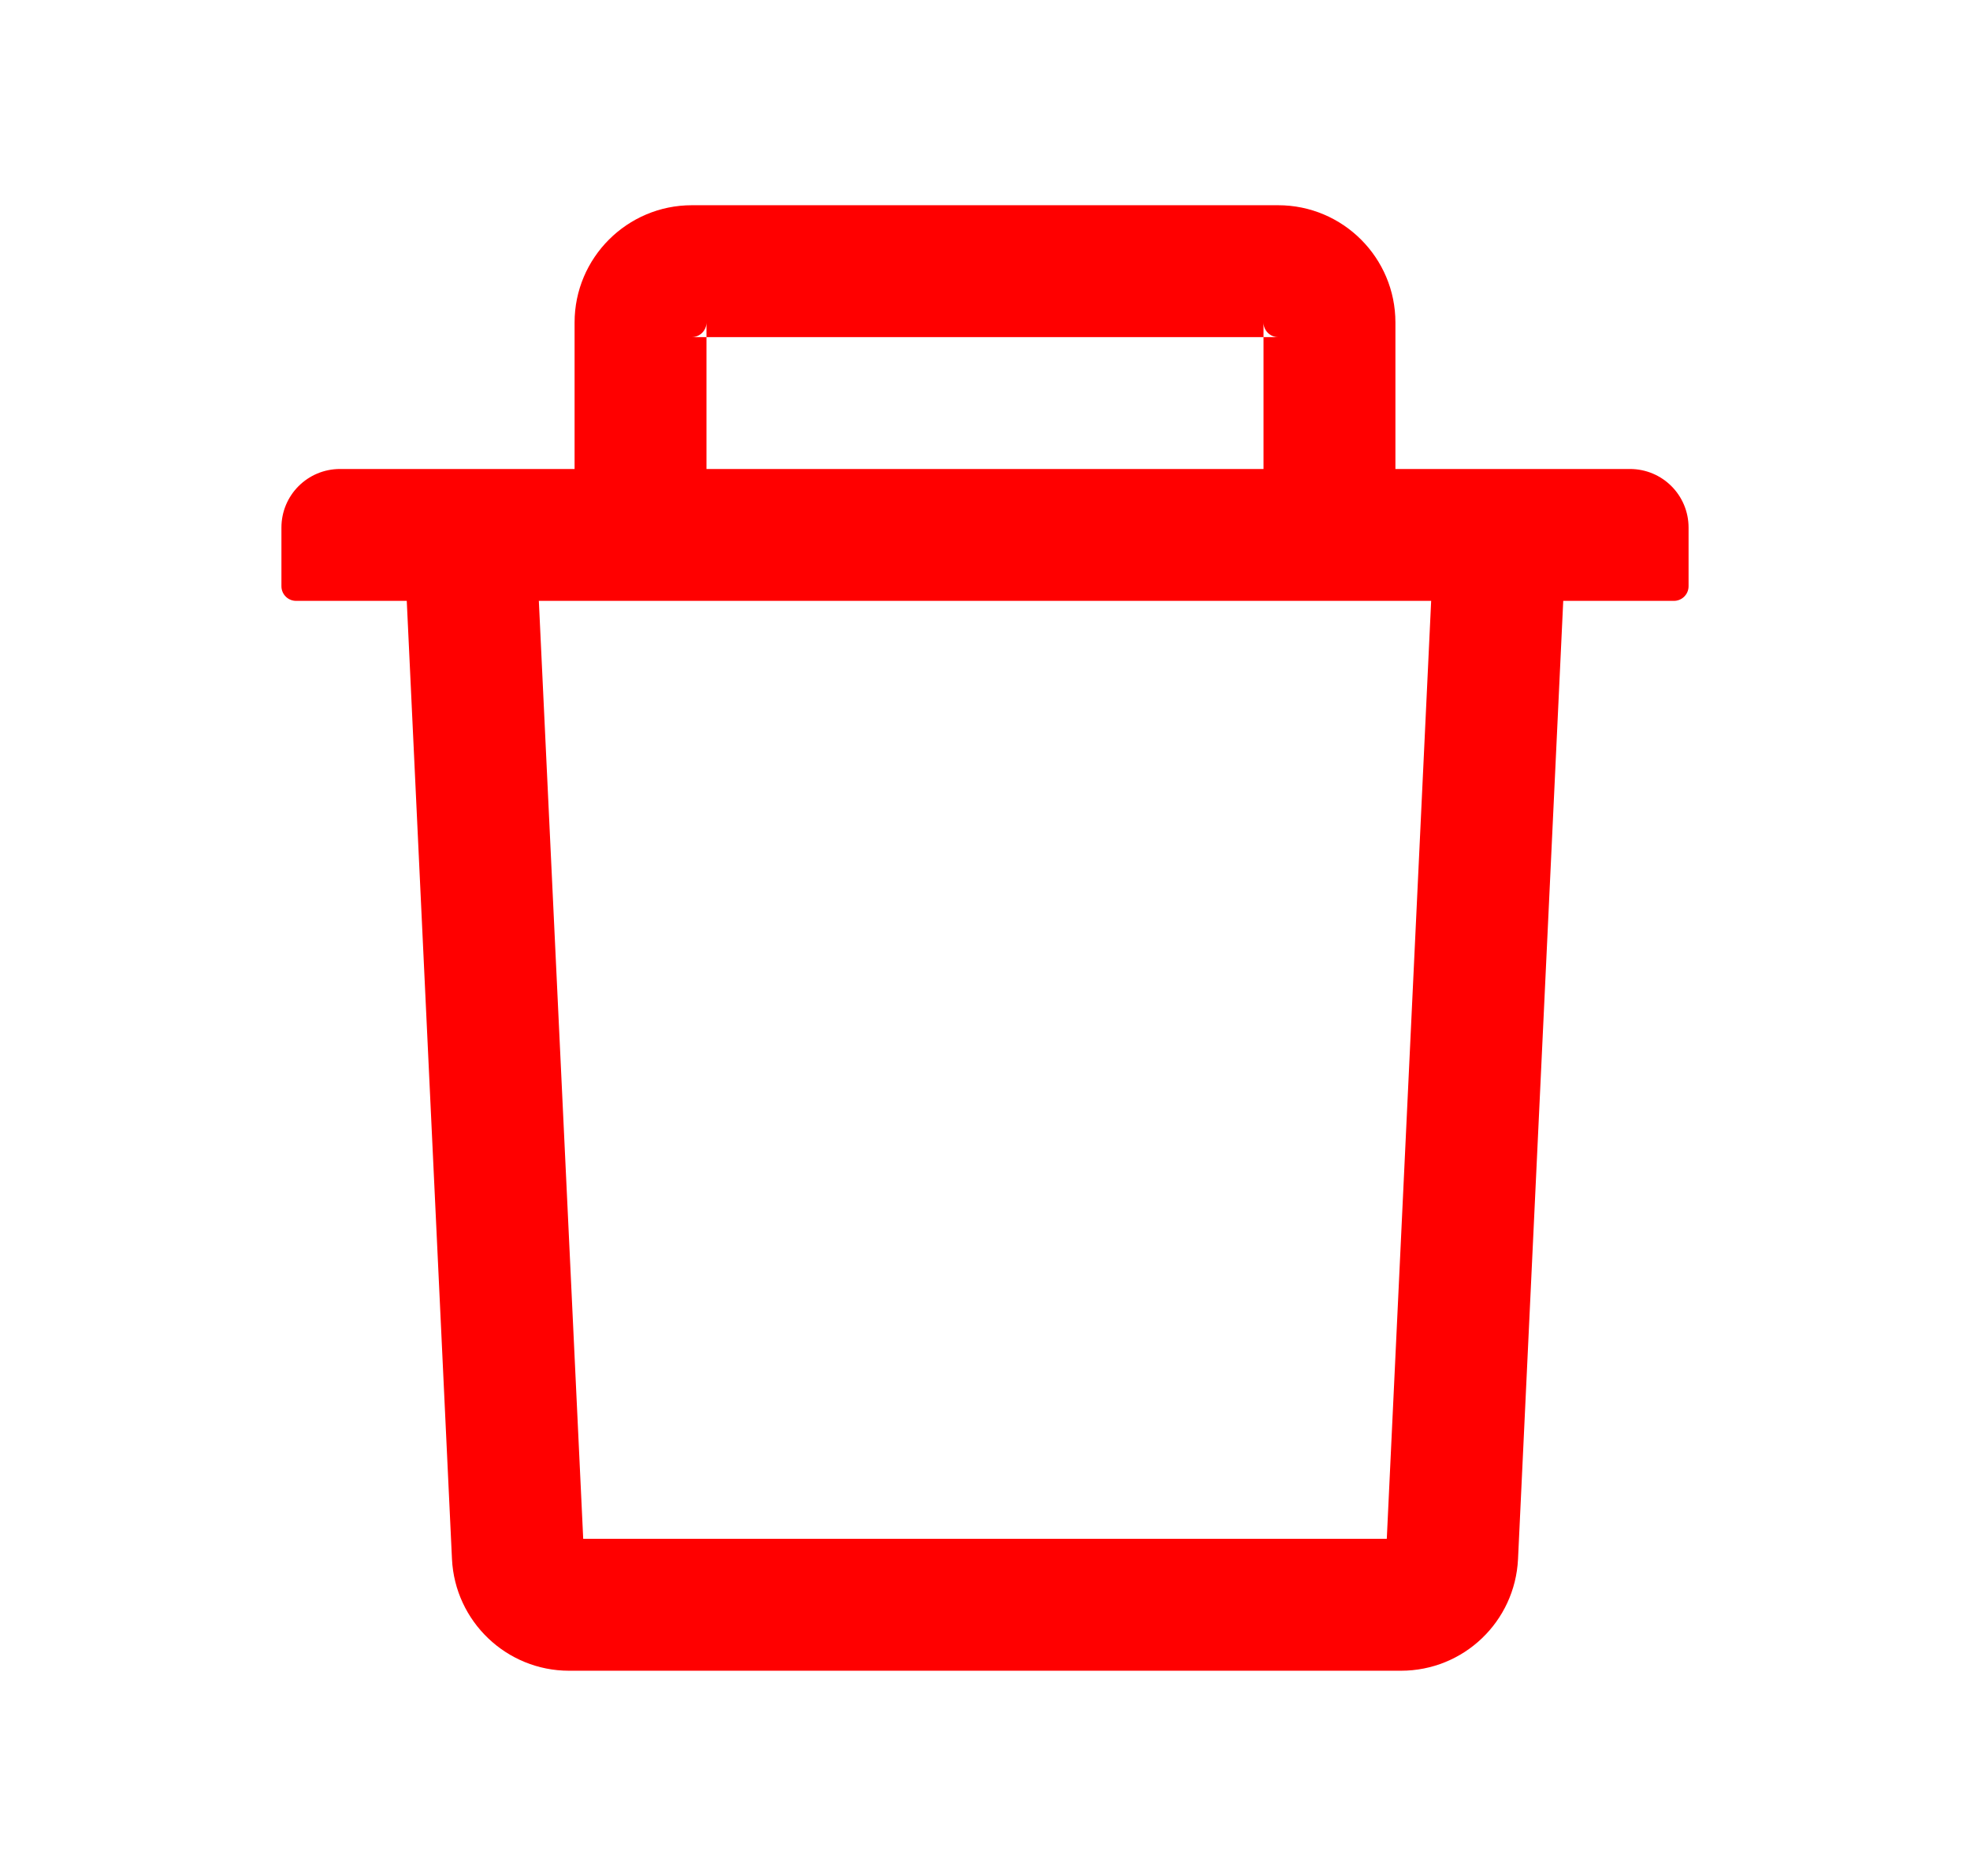 <svg width="21" height="20" viewBox="0 0 21 20" fill="none" xmlns="http://www.w3.org/2000/svg">
<path d="M7.531 3.594H7.375C7.461 3.594 7.531 3.523 7.531 3.438V3.594ZM7.531 3.594H13.469V3.438C13.469 3.523 13.539 3.594 13.625 3.594H13.469V5H14.875V3.438C14.875 2.748 14.315 2.188 13.625 2.188H7.375C6.686 2.188 6.125 2.748 6.125 3.438V5H7.531V3.594ZM17.375 5H3.625C3.279 5 3 5.279 3 5.625V6.25C3 6.336 3.07 6.406 3.156 6.406H4.336L4.818 16.621C4.85 17.287 5.4 17.812 6.066 17.812H14.934C15.602 17.812 16.15 17.289 16.182 16.621L16.664 6.406H17.844C17.93 6.406 18 6.336 18 6.25V5.625C18 5.279 17.721 5 17.375 5ZM14.783 16.406H6.217L5.744 6.406H15.256L14.783 16.406Z" fill="#FF0000"/>
</svg>
